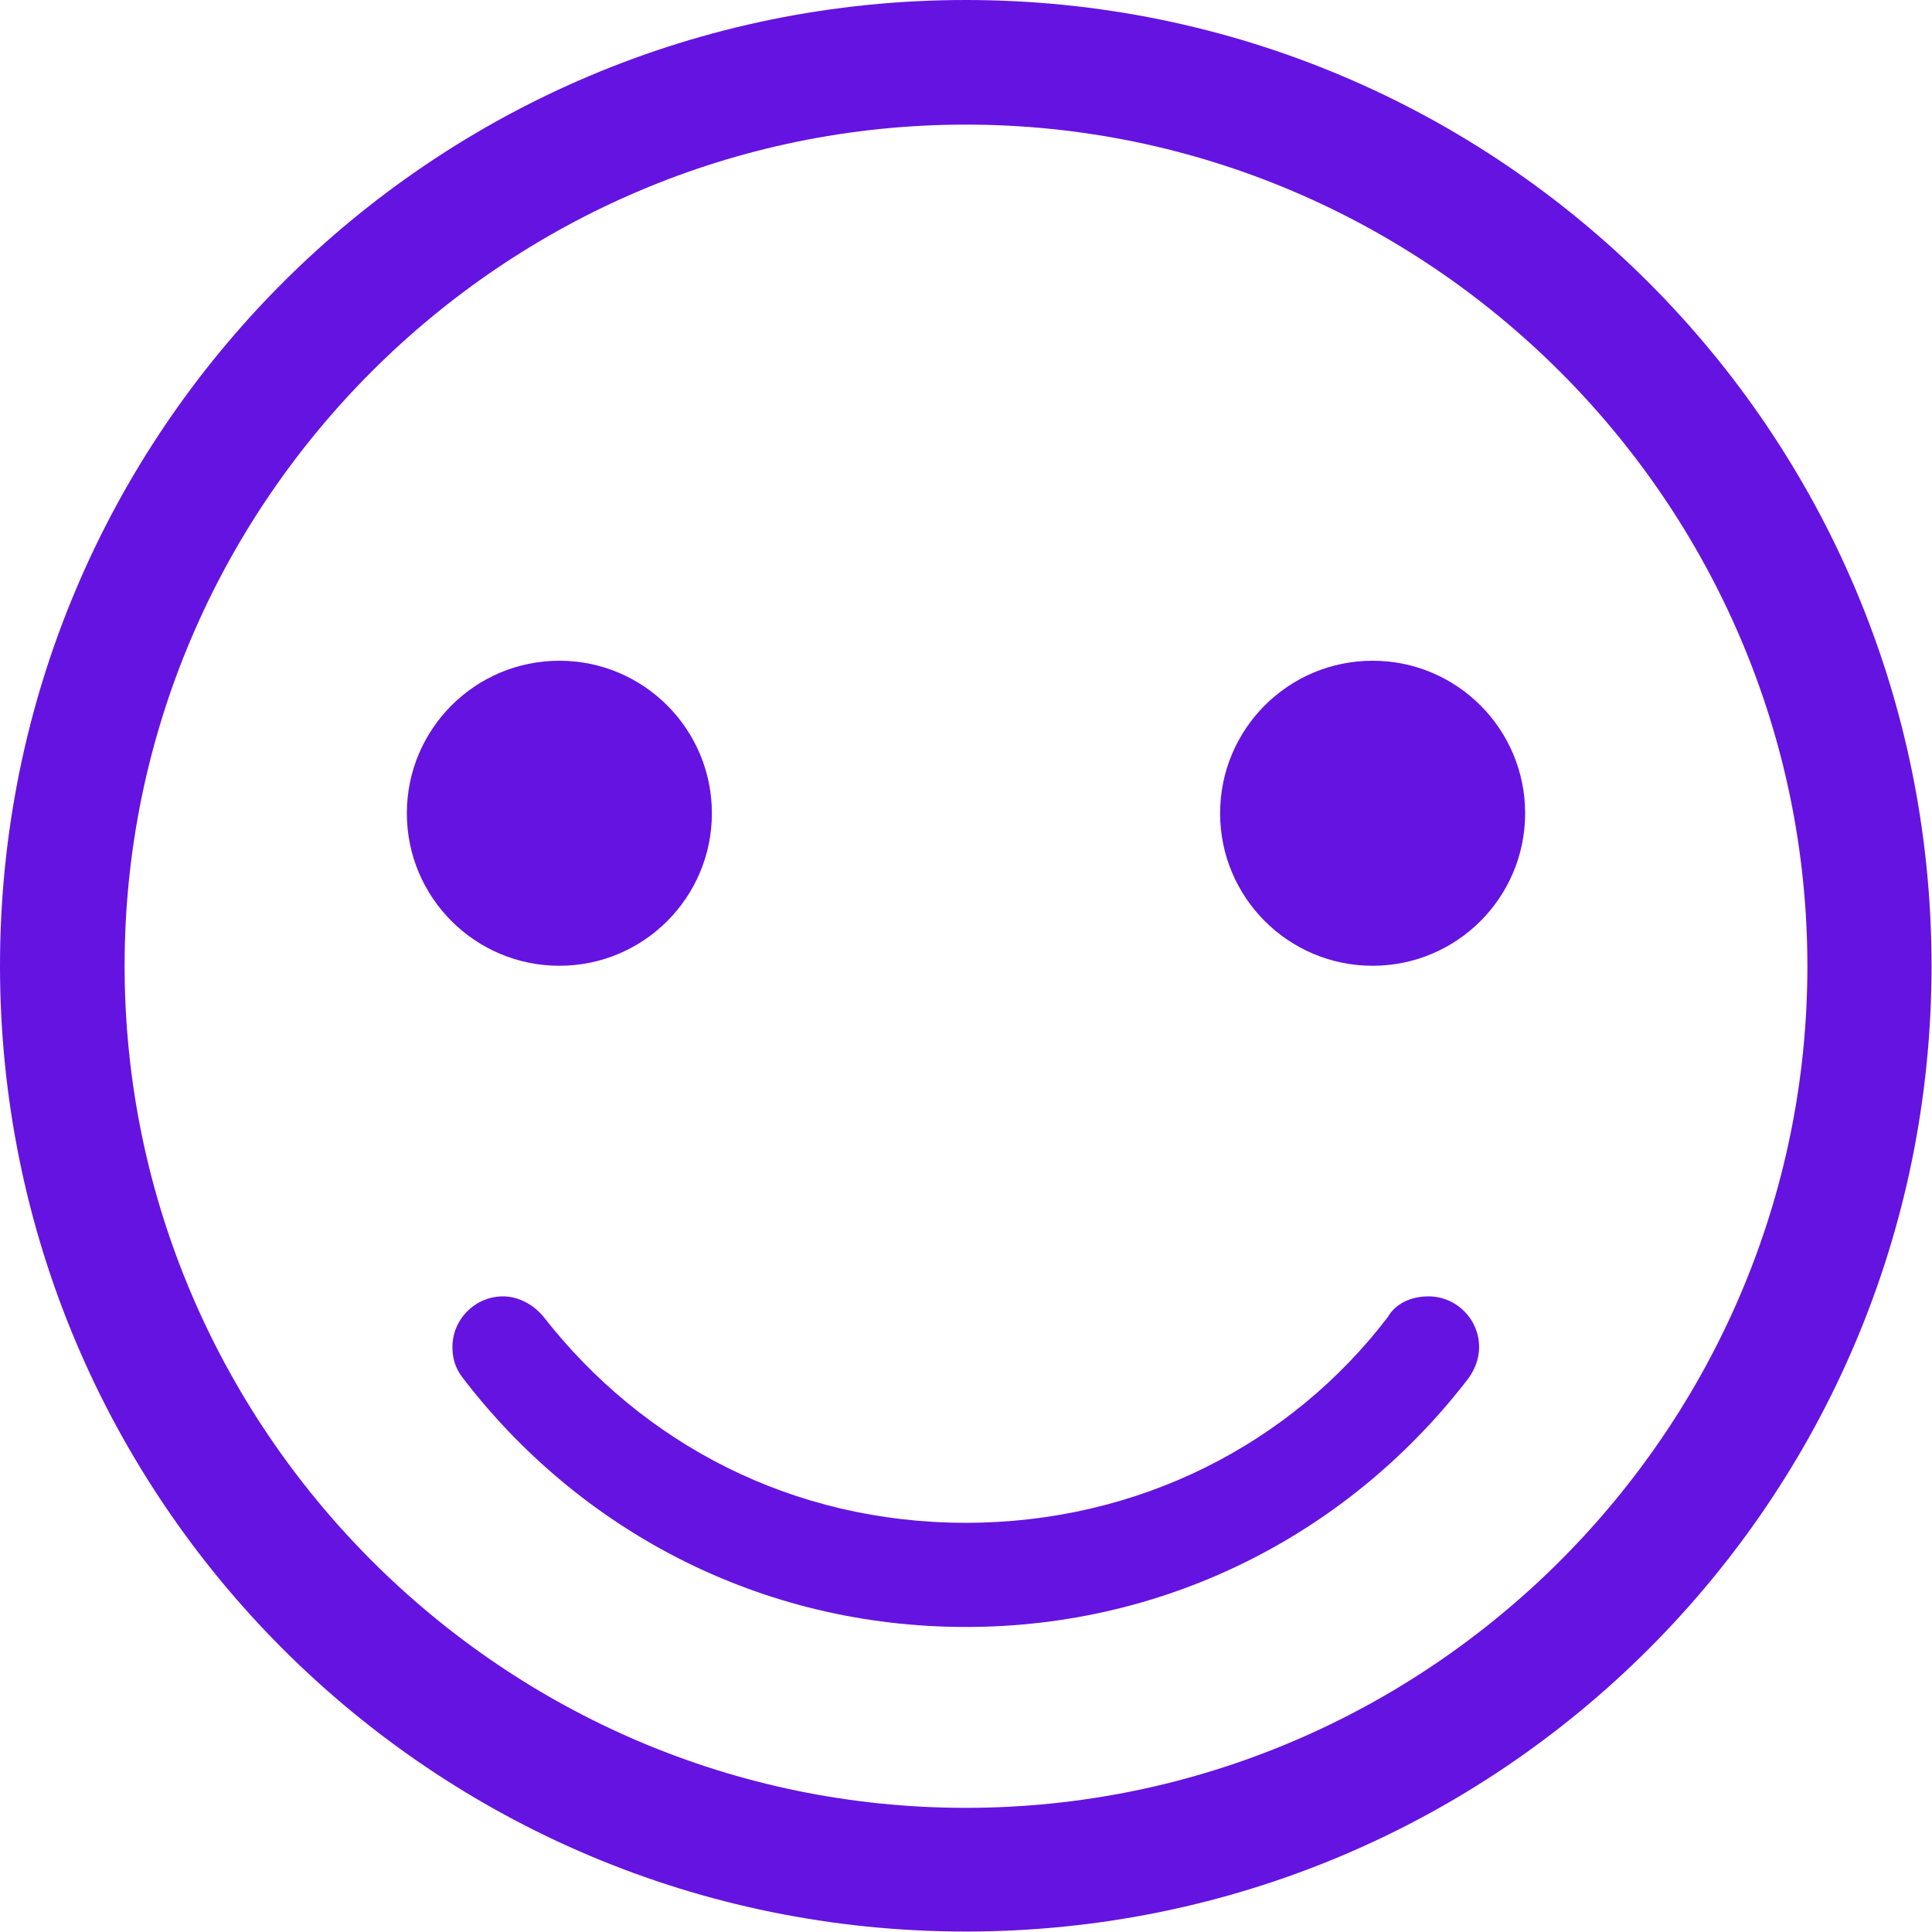 <?xml version="1.0" encoding="UTF-8"?>
<svg id="Layer_1" xmlns="http://www.w3.org/2000/svg" viewBox="0 0 41.55 41.55" height="48px" width="48px">
<defs>
<style>.cls-1{stroke-width:0px;}</style>
</defs>
<circle fill="#6513e1" class="cls-1" cx="12.03" cy="17.49" r="3.28"/>
<circle fill="#6513e1" class="cls-1" cx="29.52" cy="17.49" r="3.28"/>
<path fill="#6513e1" class="cls-1" d="m30.72,27.88c-.38,0-.71.16-.87.44-2.08,2.73-5.36,4.43-9.08,4.43s-6.94-1.69-9.08-4.43c-.22-.27-.55-.44-.87-.44-.6,0-1.09.49-1.09,1.09,0,.22.05.44.22.66,2.51,3.28,6.4,5.36,10.82,5.36s8.31-2.08,10.82-5.36c.11-.16.22-.38.22-.66,0-.6-.49-1.09-1.09-1.09Z"/>
<path fill="#6513e1" class="cls-1" d="m20.77,0C9.29,0,0,9.29,0,20.77c0,11.48,9.29,20.77,20.77,20.77,11.48,0,20.77-9.29,20.77-20.77S32.25,0,20.77,0Zm0,2.68c9.95,0,18.1,8.14,18.1,18.1s-8.14,18.1-18.1,18.1S2.68,30.73,2.68,20.77,10.82,2.68,20.77,2.68"/></svg>  